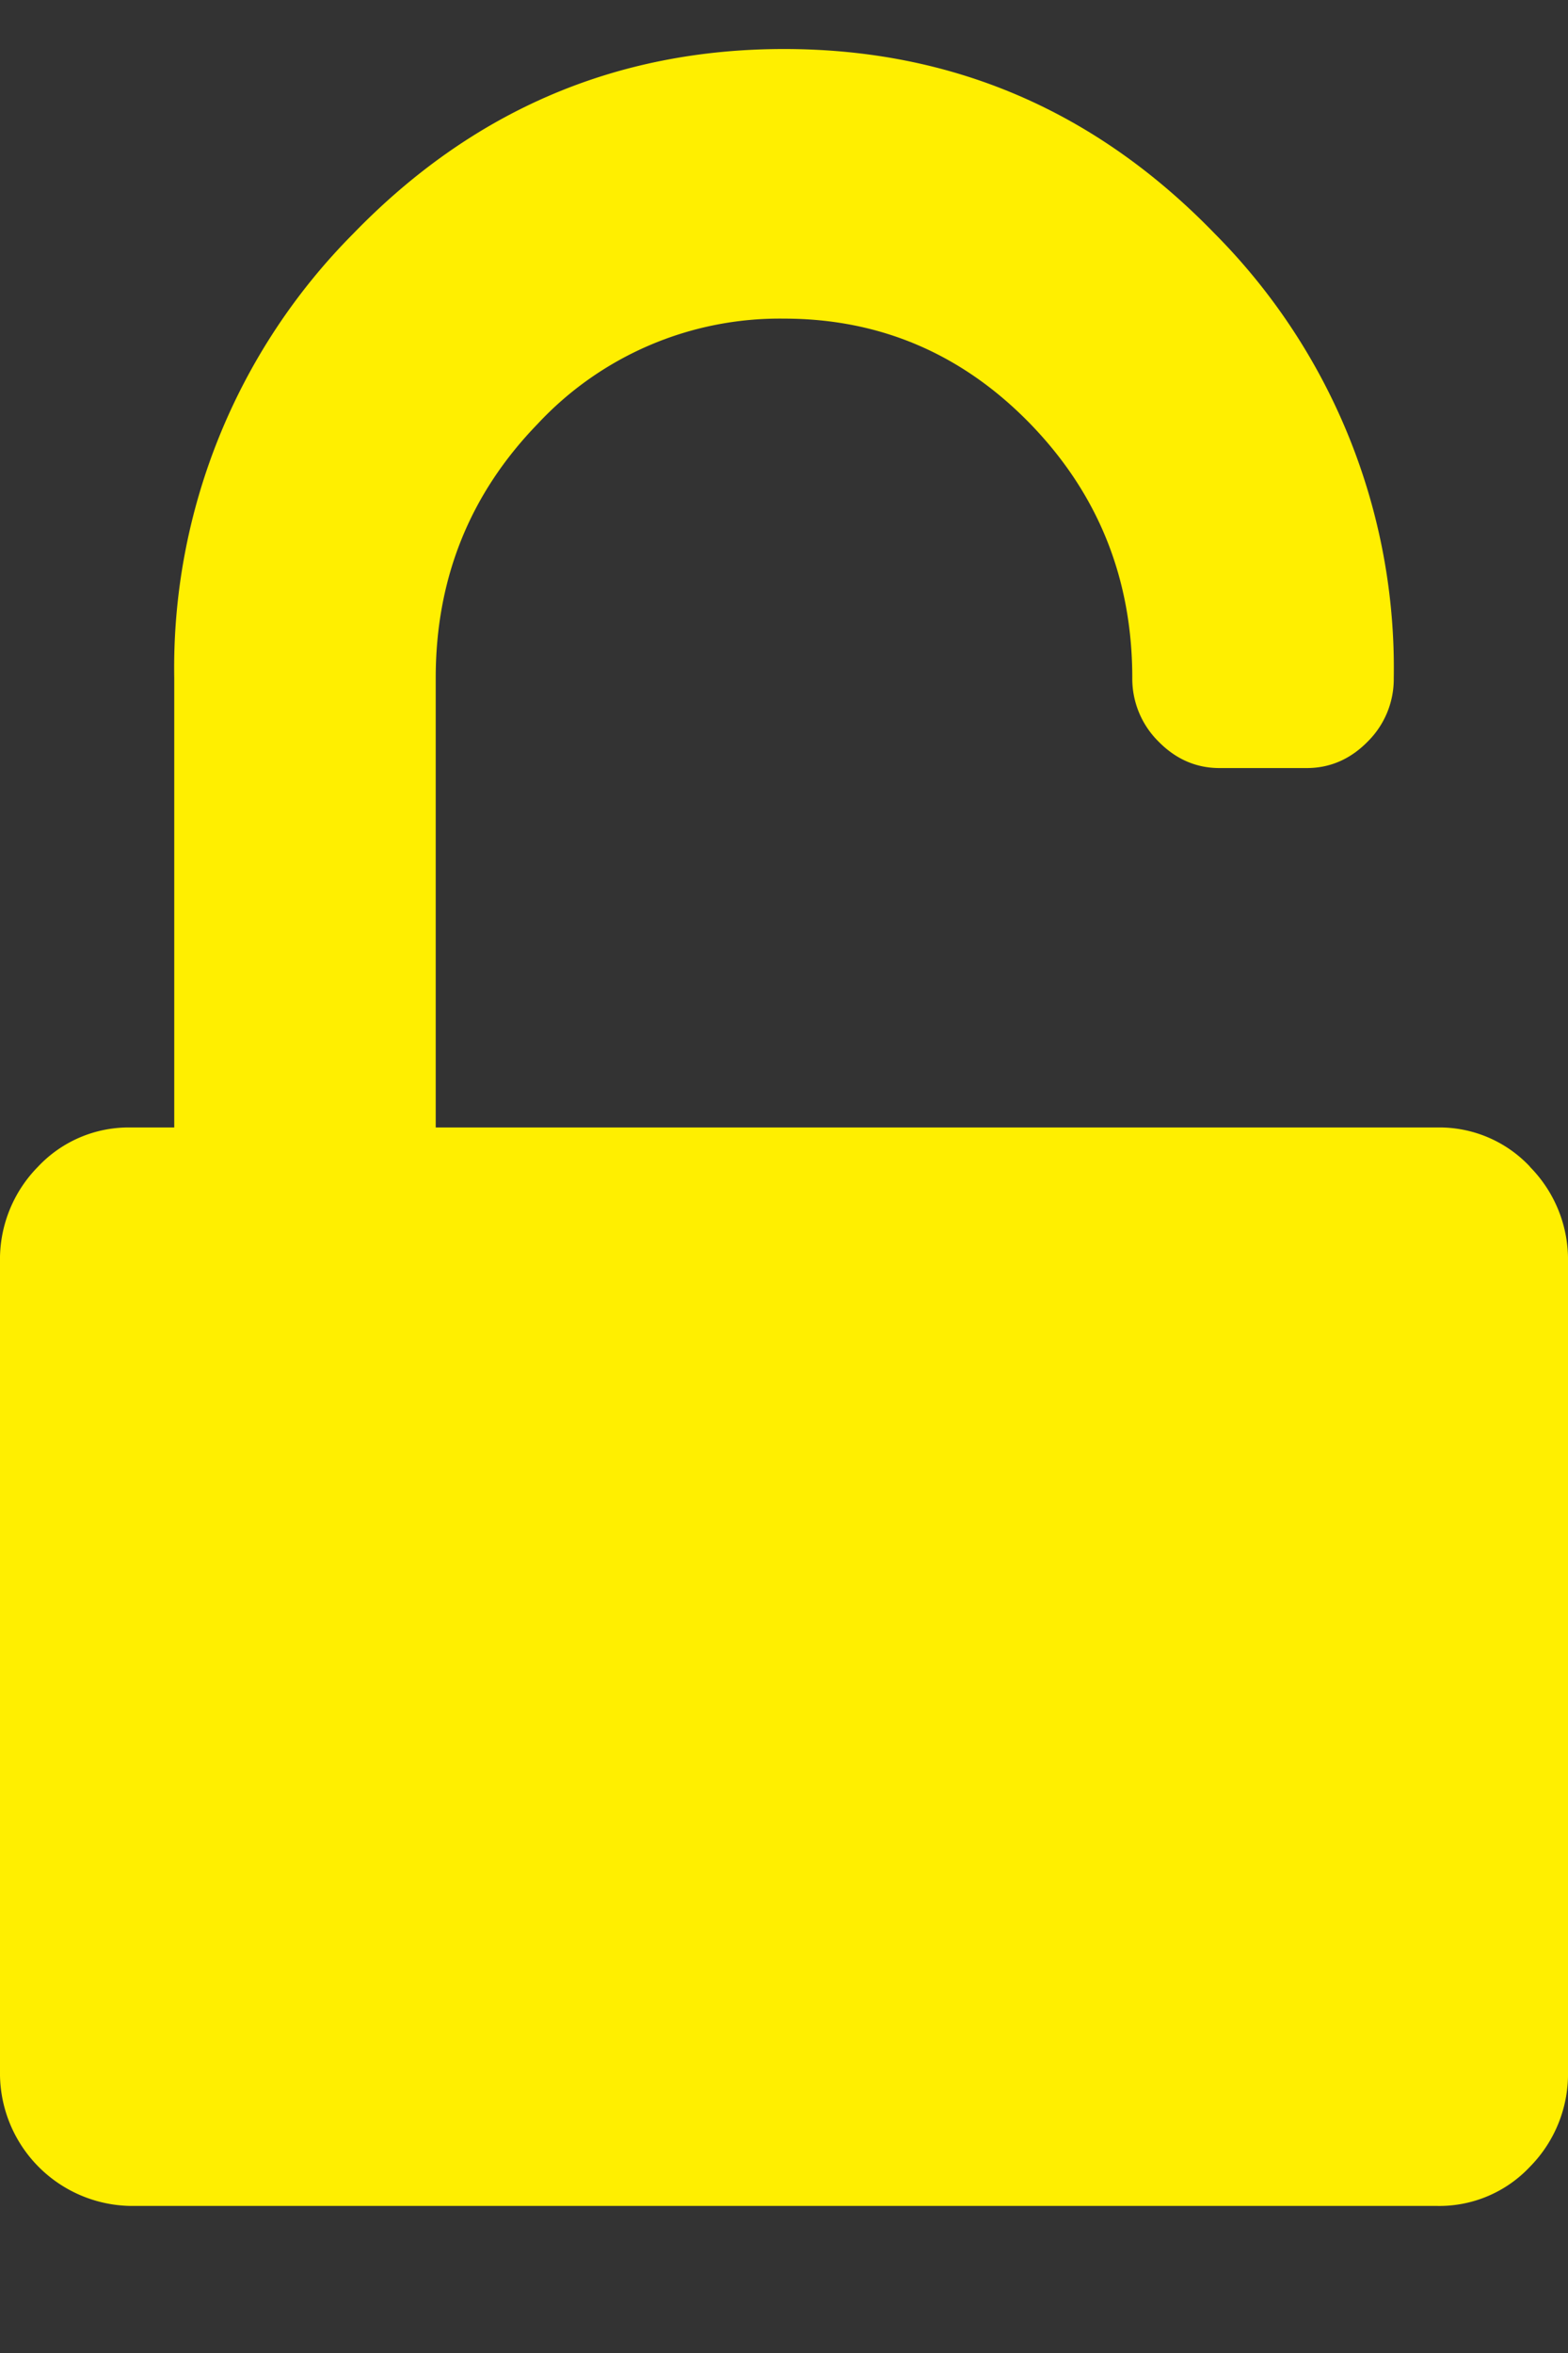 <svg width="8" height="12" fill="none" xmlns="http://www.w3.org/2000/svg"><rect width="100%" height="100%" fill="#333333" stroke="none"/><path fill-rule="evenodd" clip-rule="evenodd" d="M7.806 5.95a.633.633 0 0 0-.473-.2h-5.11V3.458c0-.506.173-.938.52-1.296A1.687 1.687 0 0 1 4 1.625c.49 0 .91.18 1.257.537.347.358.52.79.52 1.296a.45.45 0 0 0 .133.323c.088.09.192.136.312.136h.445c.12 0 .224-.046.312-.136a.448.448 0 0 0 .132-.323 3.14 3.14 0 0 0-.913-2.266C5.59.564 4.857.25 4 .25c-.856 0-1.59.314-2.198.942a3.139 3.139 0 0 0-.913 2.266V5.75H.667a.634.634 0 0 0-.473.2.673.673 0 0 0-.194.487v4.125a.677.677 0 0 0 .667.688h6.666a.634.634 0 0 0 .473-.2.674.674 0 0 0 .194-.488V6.438a.673.673 0 0 0-.194-.487z" fill="#FFEF00"/></svg>